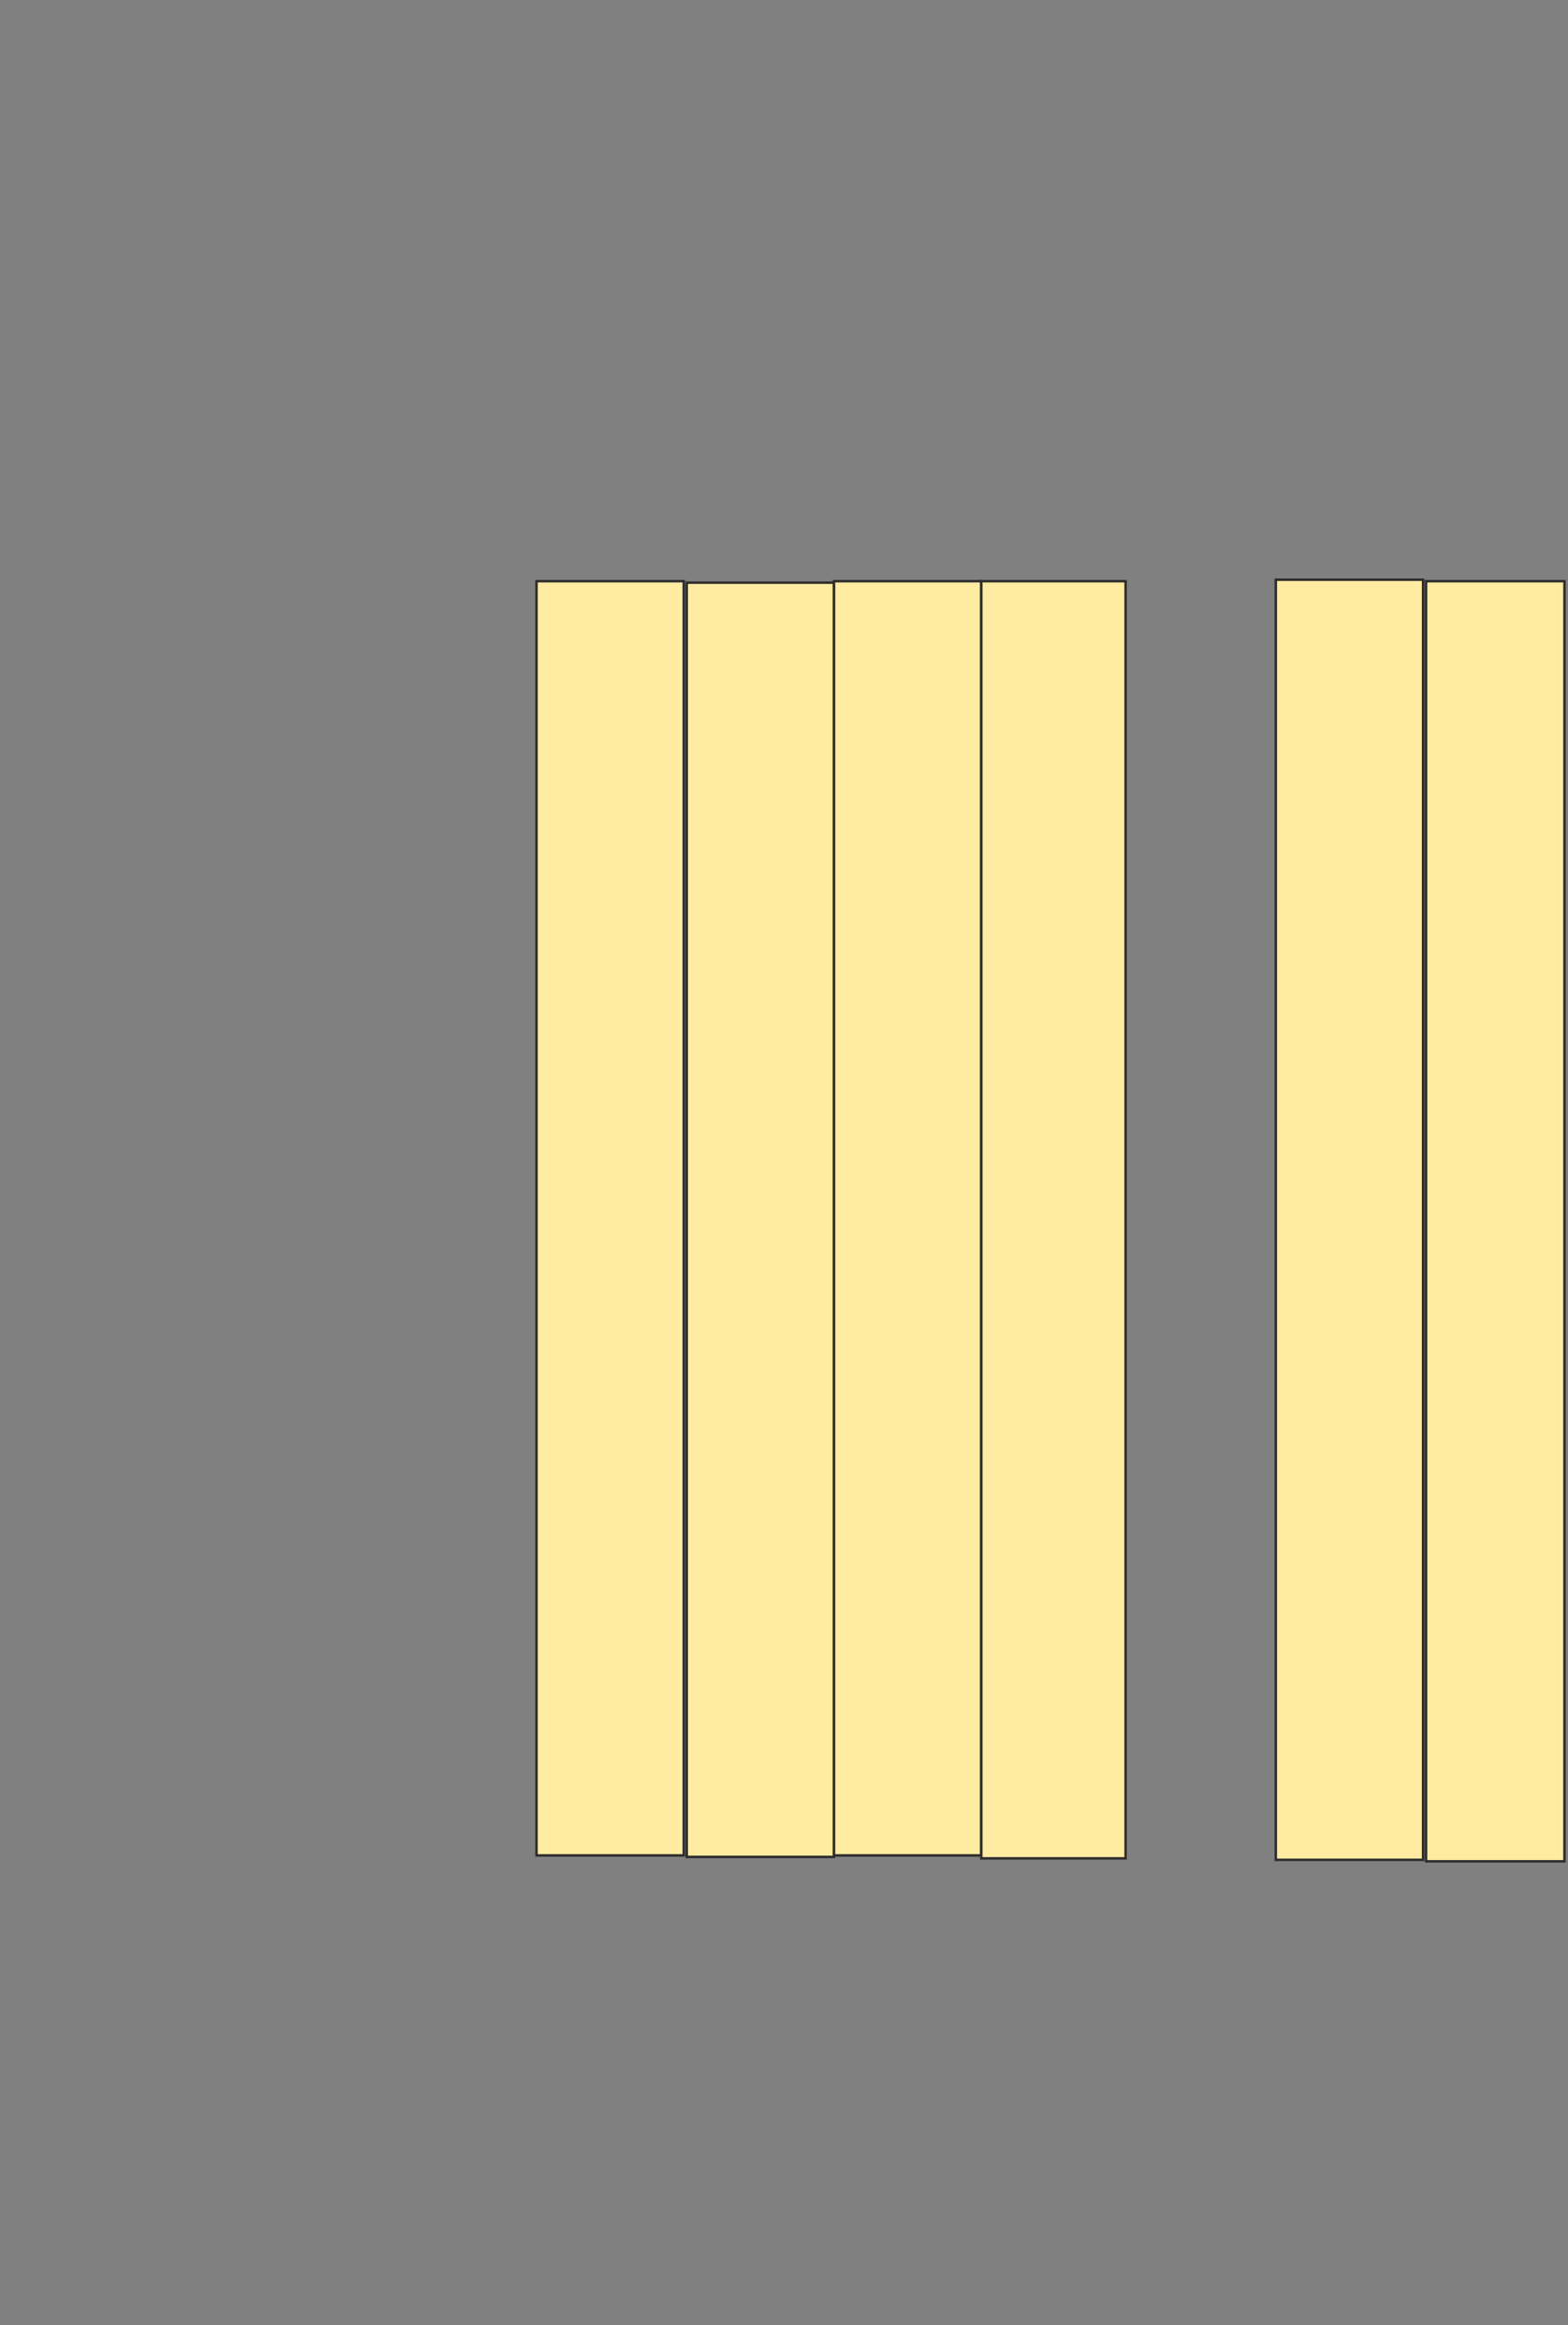 <svg height="934" width="630" xmlns="http://www.w3.org/2000/svg">
 <rect width="100%" height="100%" fill="#808080" stroke="none"/>
 <!-- Created with Image Occlusion Enhanced -->
 <g>
  <title>Labels</title>
 </g>
 <g>
  <title>Masks</title>
  <rect fill="#FFEBA2" height="511.834" id="14ab4892fd5a49bfb60774ff4d79b1db-ao-1" stroke="#2D2D2D" width="59.172" x="215.562" y="233.456"/>
  <rect fill="#FFEBA2" height="511.834" id="14ab4892fd5a49bfb60774ff4d79b1db-ao-2" stroke="#2D2D2D" width="59.172" x="275.917" y="234.047"/>
  <rect fill="#FFEBA2" height="511.834" id="14ab4892fd5a49bfb60774ff4d79b1db-ao-3" stroke="#2D2D2D" width="59.172" x="335.089" y="233.456"/>
  <rect fill="#FFEBA2" height="513.018" id="14ab4892fd5a49bfb60774ff4d79b1db-ao-4" stroke="#2D2D2D" width="57.988" x="394.26" y="233.456"/>
  
  <rect fill="#FFEBA2" height="514.201" id="14ab4892fd5a49bfb60774ff4d79b1db-ao-6" stroke="#2D2D2D" width="59.172" x="512.604" y="232.864"/>
  <rect fill="#FFEBA2" height="514.201" id="14ab4892fd5a49bfb60774ff4d79b1db-ao-7" stroke="#2D2D2D" width="55.621" x="572.959" y="233.456"/>
 </g>
</svg>